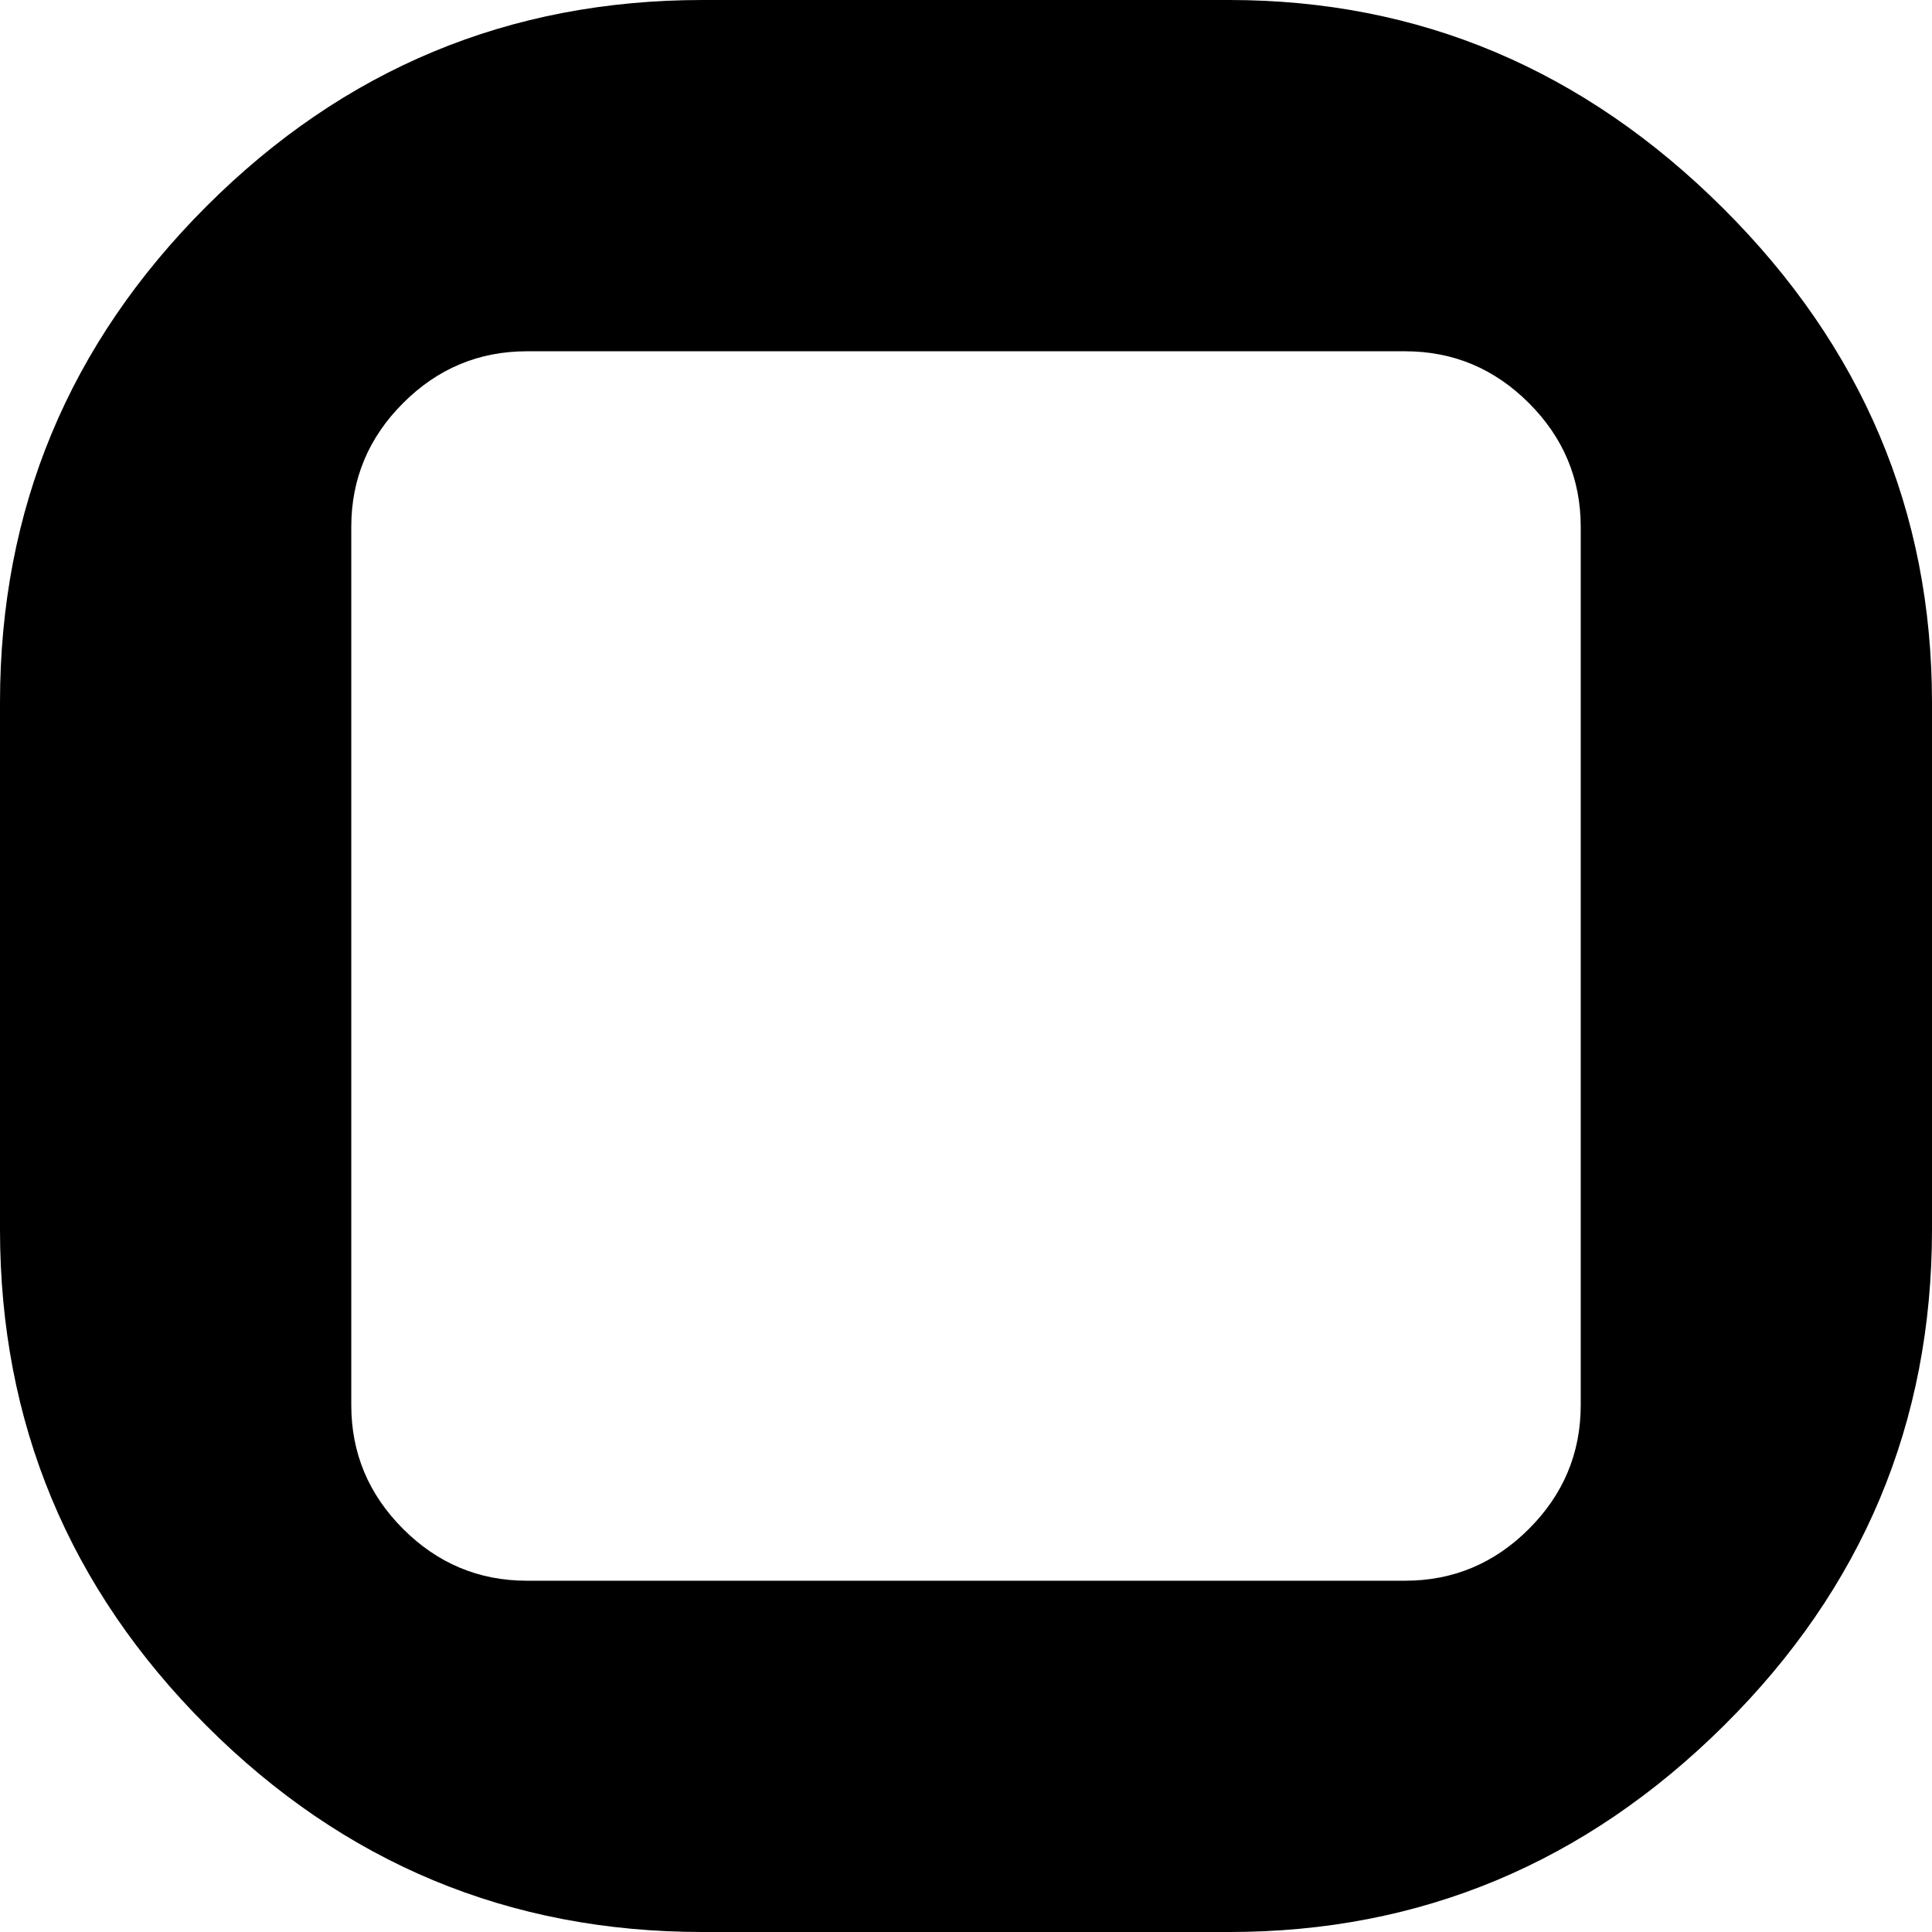 <svg version="1.1" xmlns="http://www.w3.org/2000/svg" width="16" height="16" viewBox="0 0 1024 1024">
    <path d="M372.364 0.001h279.272q150.807 0 261.585 110.313t110.778 262.050v279.272q0 153.6-110.313 262.982t-262.050 109.382h-279.272q-153.6 0-262.982-109.382t-109.382-262.982v-279.272q0-153.6 109.382-262.982t262.982-109.382zM744.728 186.183h-465.454q-38.168 0-65.629 27.461t-27.461 65.629v465.454q0 38.168 27.461 65.629t65.629 27.461h465.454q38.168 0 65.629-27.461t27.461-65.629v-465.454q0-38.168-27.461-65.629t-65.629-27.461z"></path>
</svg>

